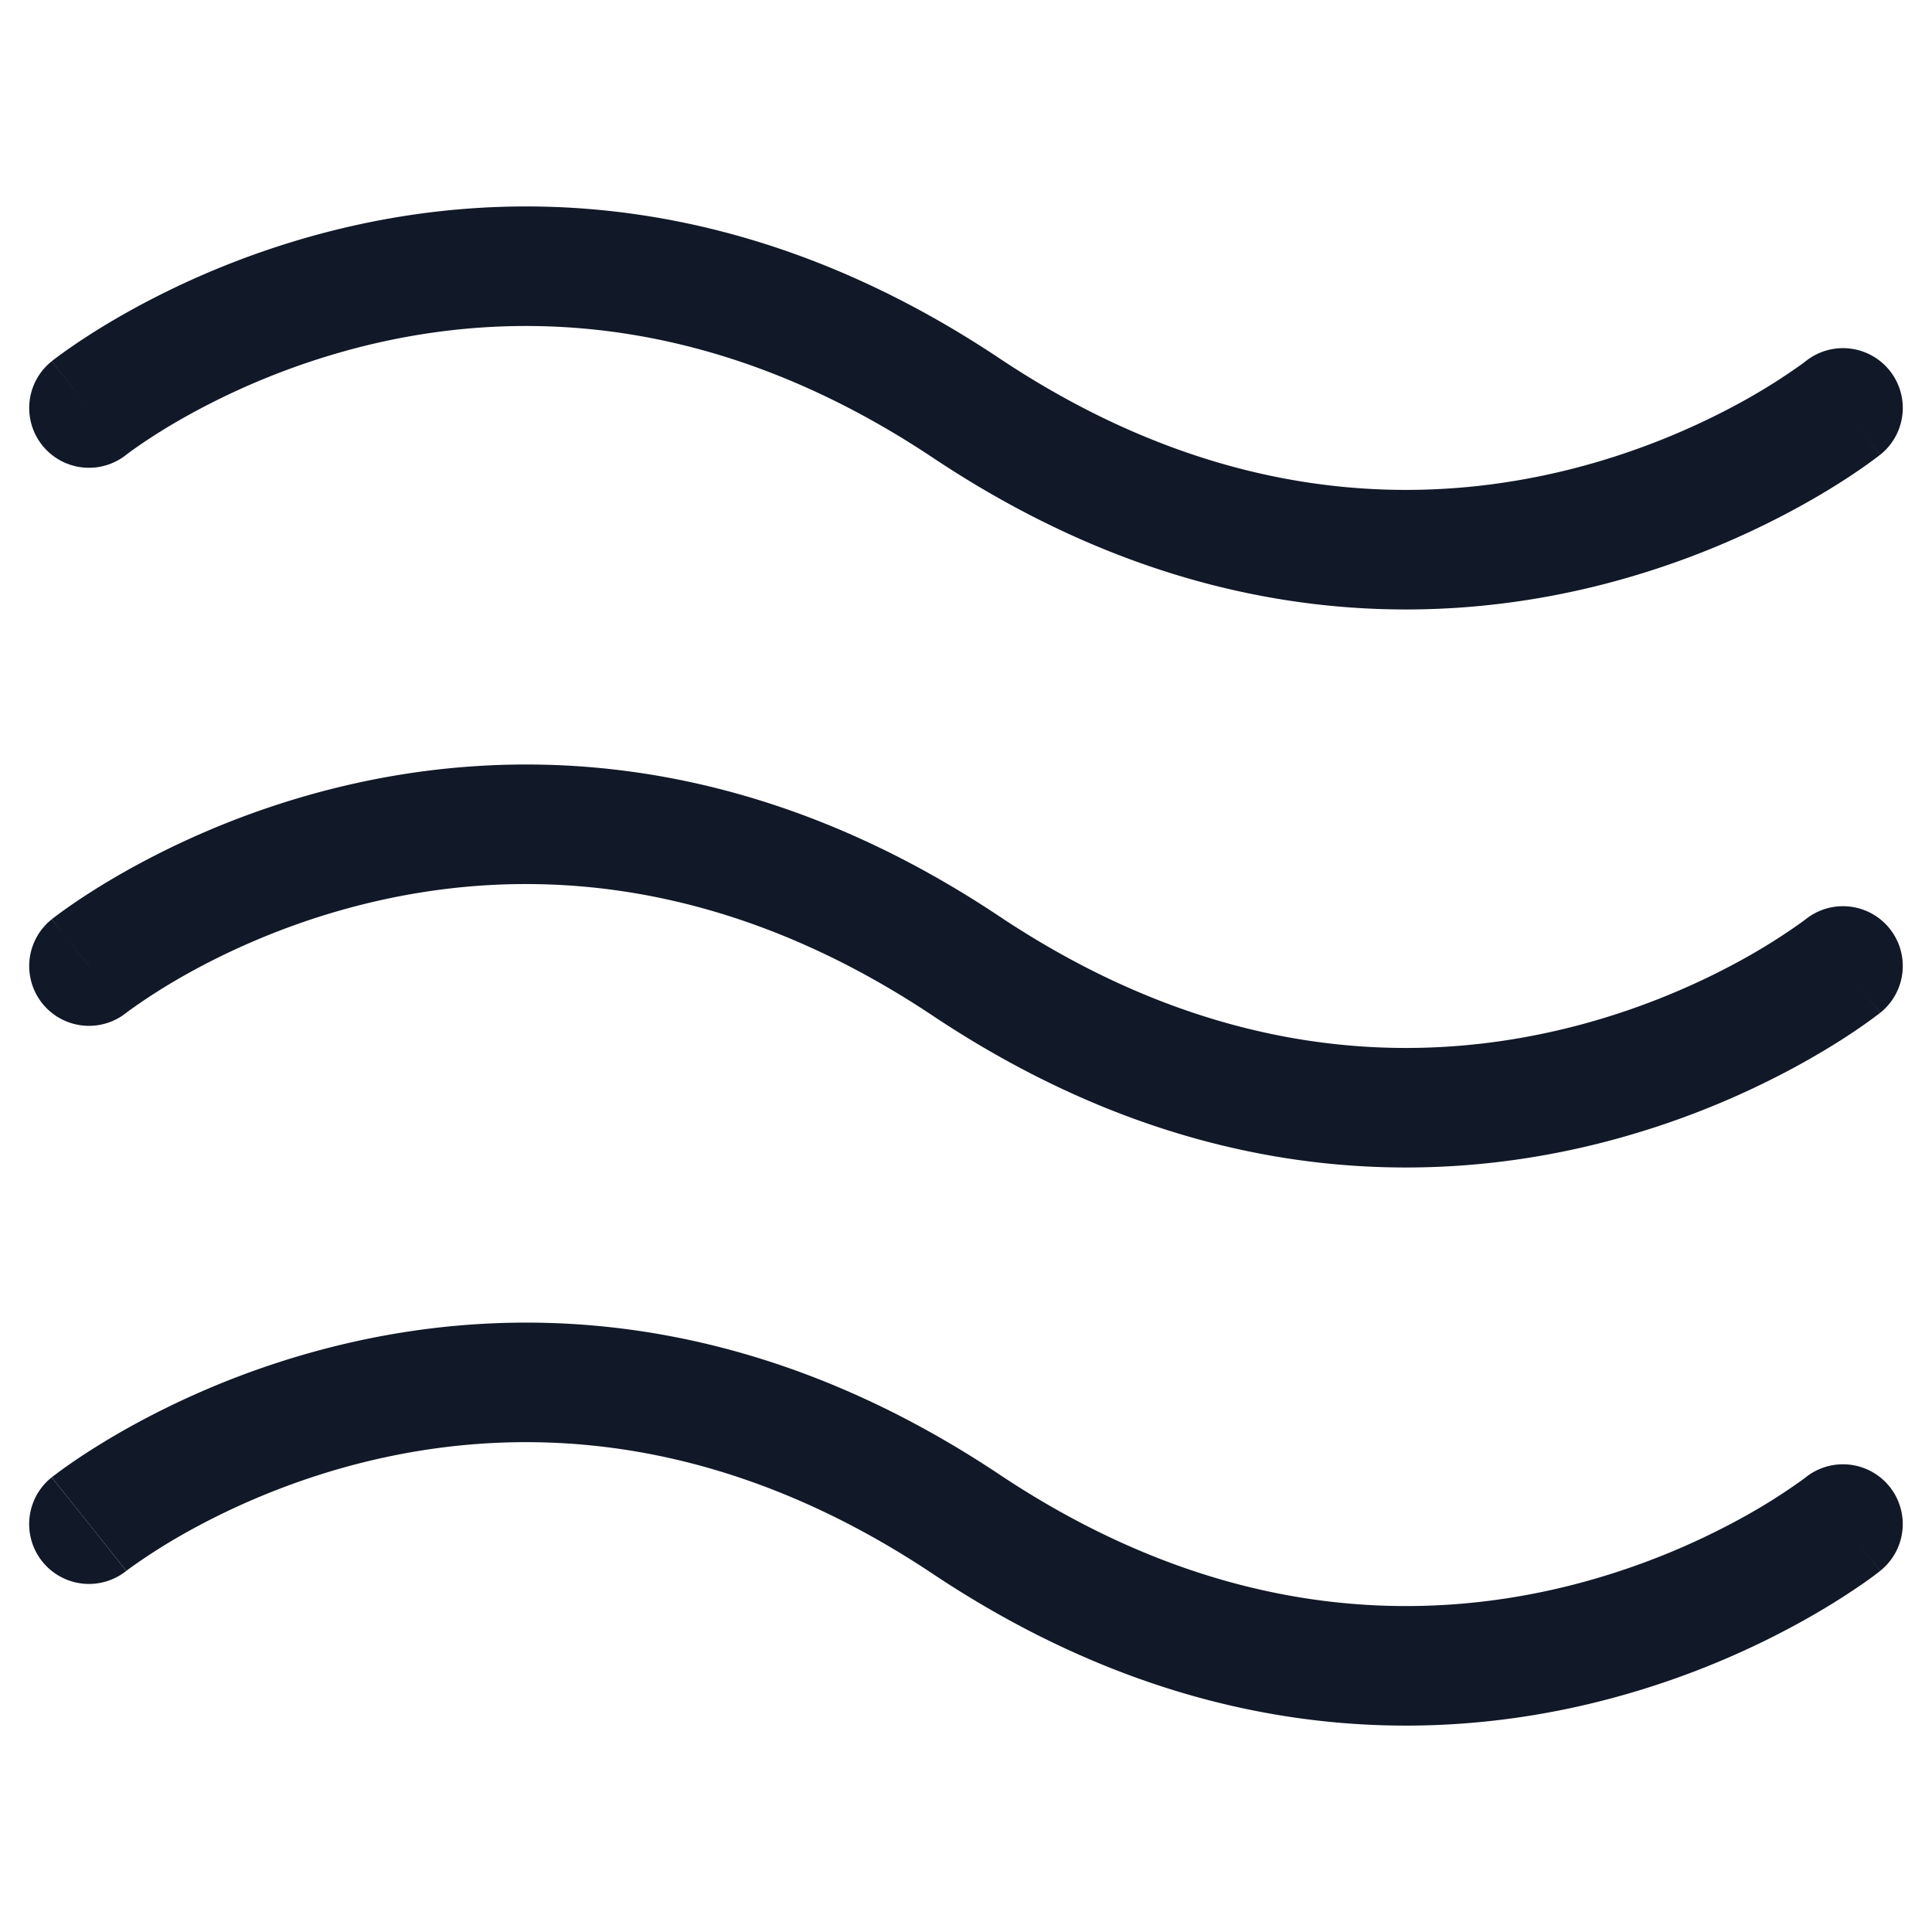 <svg xmlns="http://www.w3.org/2000/svg" width="33" height="33" fill="none" viewBox="0 0 33 33"><path fill="#111827" fill-rule="evenodd" d="m1.521 6.968-.638-.797a1.021 1.021 0 0 0 1.274 1.596l.008-.006.044-.033q.063-.048.198-.14c.179-.123.45-.297.802-.493a12.4 12.4 0 0 1 2.986-1.179c2.488-.622 5.928-.638 9.739 1.902 4.36 2.907 8.409 2.923 11.367 2.184a14.4 14.4 0 0 0 3.482-1.375c.414-.23.739-.438.964-.593a8 8 0 0 0 .336-.242l.022-.017.007-.006.003-.002c.001-.001.002-.001-.636-.799l.638.798a1.021 1.021 0 0 0-1.275-1.596l-.007.005-.044.034a10.227 10.227 0 0 1-1 .633c-.706.392-1.729.864-2.986 1.178-2.488.622-5.928.639-9.738-1.902-4.36-2.906-8.41-2.923-11.368-2.183a14.4 14.4 0 0 0-3.482 1.374c-.414.23-.739.439-.964.593a8 8 0 0 0-.336.242l-.022.017-.007.006-.003.002v.001c-.001 0-.002 0 .636.798M1.521 16.5l-.638-.797a1.021 1.021 0 0 0 1.274 1.596h.001l.007-.006.044-.033a10.21 10.21 0 0 1 1-.633c.706-.393 1.729-.865 2.986-1.179 2.488-.622 5.928-.638 9.739 1.902 4.36 2.906 8.409 2.923 11.367 2.183a14.4 14.4 0 0 0 3.482-1.374c.414-.23.739-.438.964-.593a8 8 0 0 0 .336-.242l.022-.017.007-.006.003-.002c.001-.001.002-.001-.636-.799l.638.798a1.021 1.021 0 0 0-1.275-1.596l-.007.005-.044.033a10.213 10.213 0 0 1-1 .633c-.706.393-1.729.865-2.986 1.179-2.488.622-5.928.639-9.738-1.902-4.36-2.906-8.41-2.923-11.368-2.183a14.4 14.4 0 0 0-3.482 1.374c-.414.23-.739.439-.964.593a8 8 0 0 0-.336.242l-.022.017-.007.006-.003.002c-.001.001-.002.002.636.8" clip-rule="evenodd"/><path fill="#111827" d="m.883 25.235.638.797.636.8a1.021 1.021 0 0 1-1.274-1.598"/><path fill="#111827" d="m2.159 26.83-.002.001-.636-.799c-.638-.797-.637-.798-.637-.798l.001-.001.003-.002.007-.006.022-.017.073-.055q.093-.07.263-.187c.225-.154.55-.363.964-.593A14.4 14.4 0 0 1 5.699 23c2.958-.74 7.008-.723 11.368 2.183 3.81 2.54 7.25 2.524 9.738 1.902a12.4 12.4 0 0 0 2.986-1.179 10 10 0 0 0 1-.633l.044-.033.006-.005a1.021 1.021 0 0 1 1.276 1.595l-.638-.797c.638.797.637.798.637.798l-.001.001-.003.002-.007.006-.022.017a6 6 0 0 1-.336.242c-.225.154-.55.363-.964.593a14.4 14.4 0 0 1-3.482 1.374c-2.958.74-7.007.723-11.367-2.183-3.81-2.54-7.251-2.524-9.74-1.902-1.256.314-2.279.786-2.985 1.179a10 10 0 0 0-1 .633l-.044.033z"/></svg>
